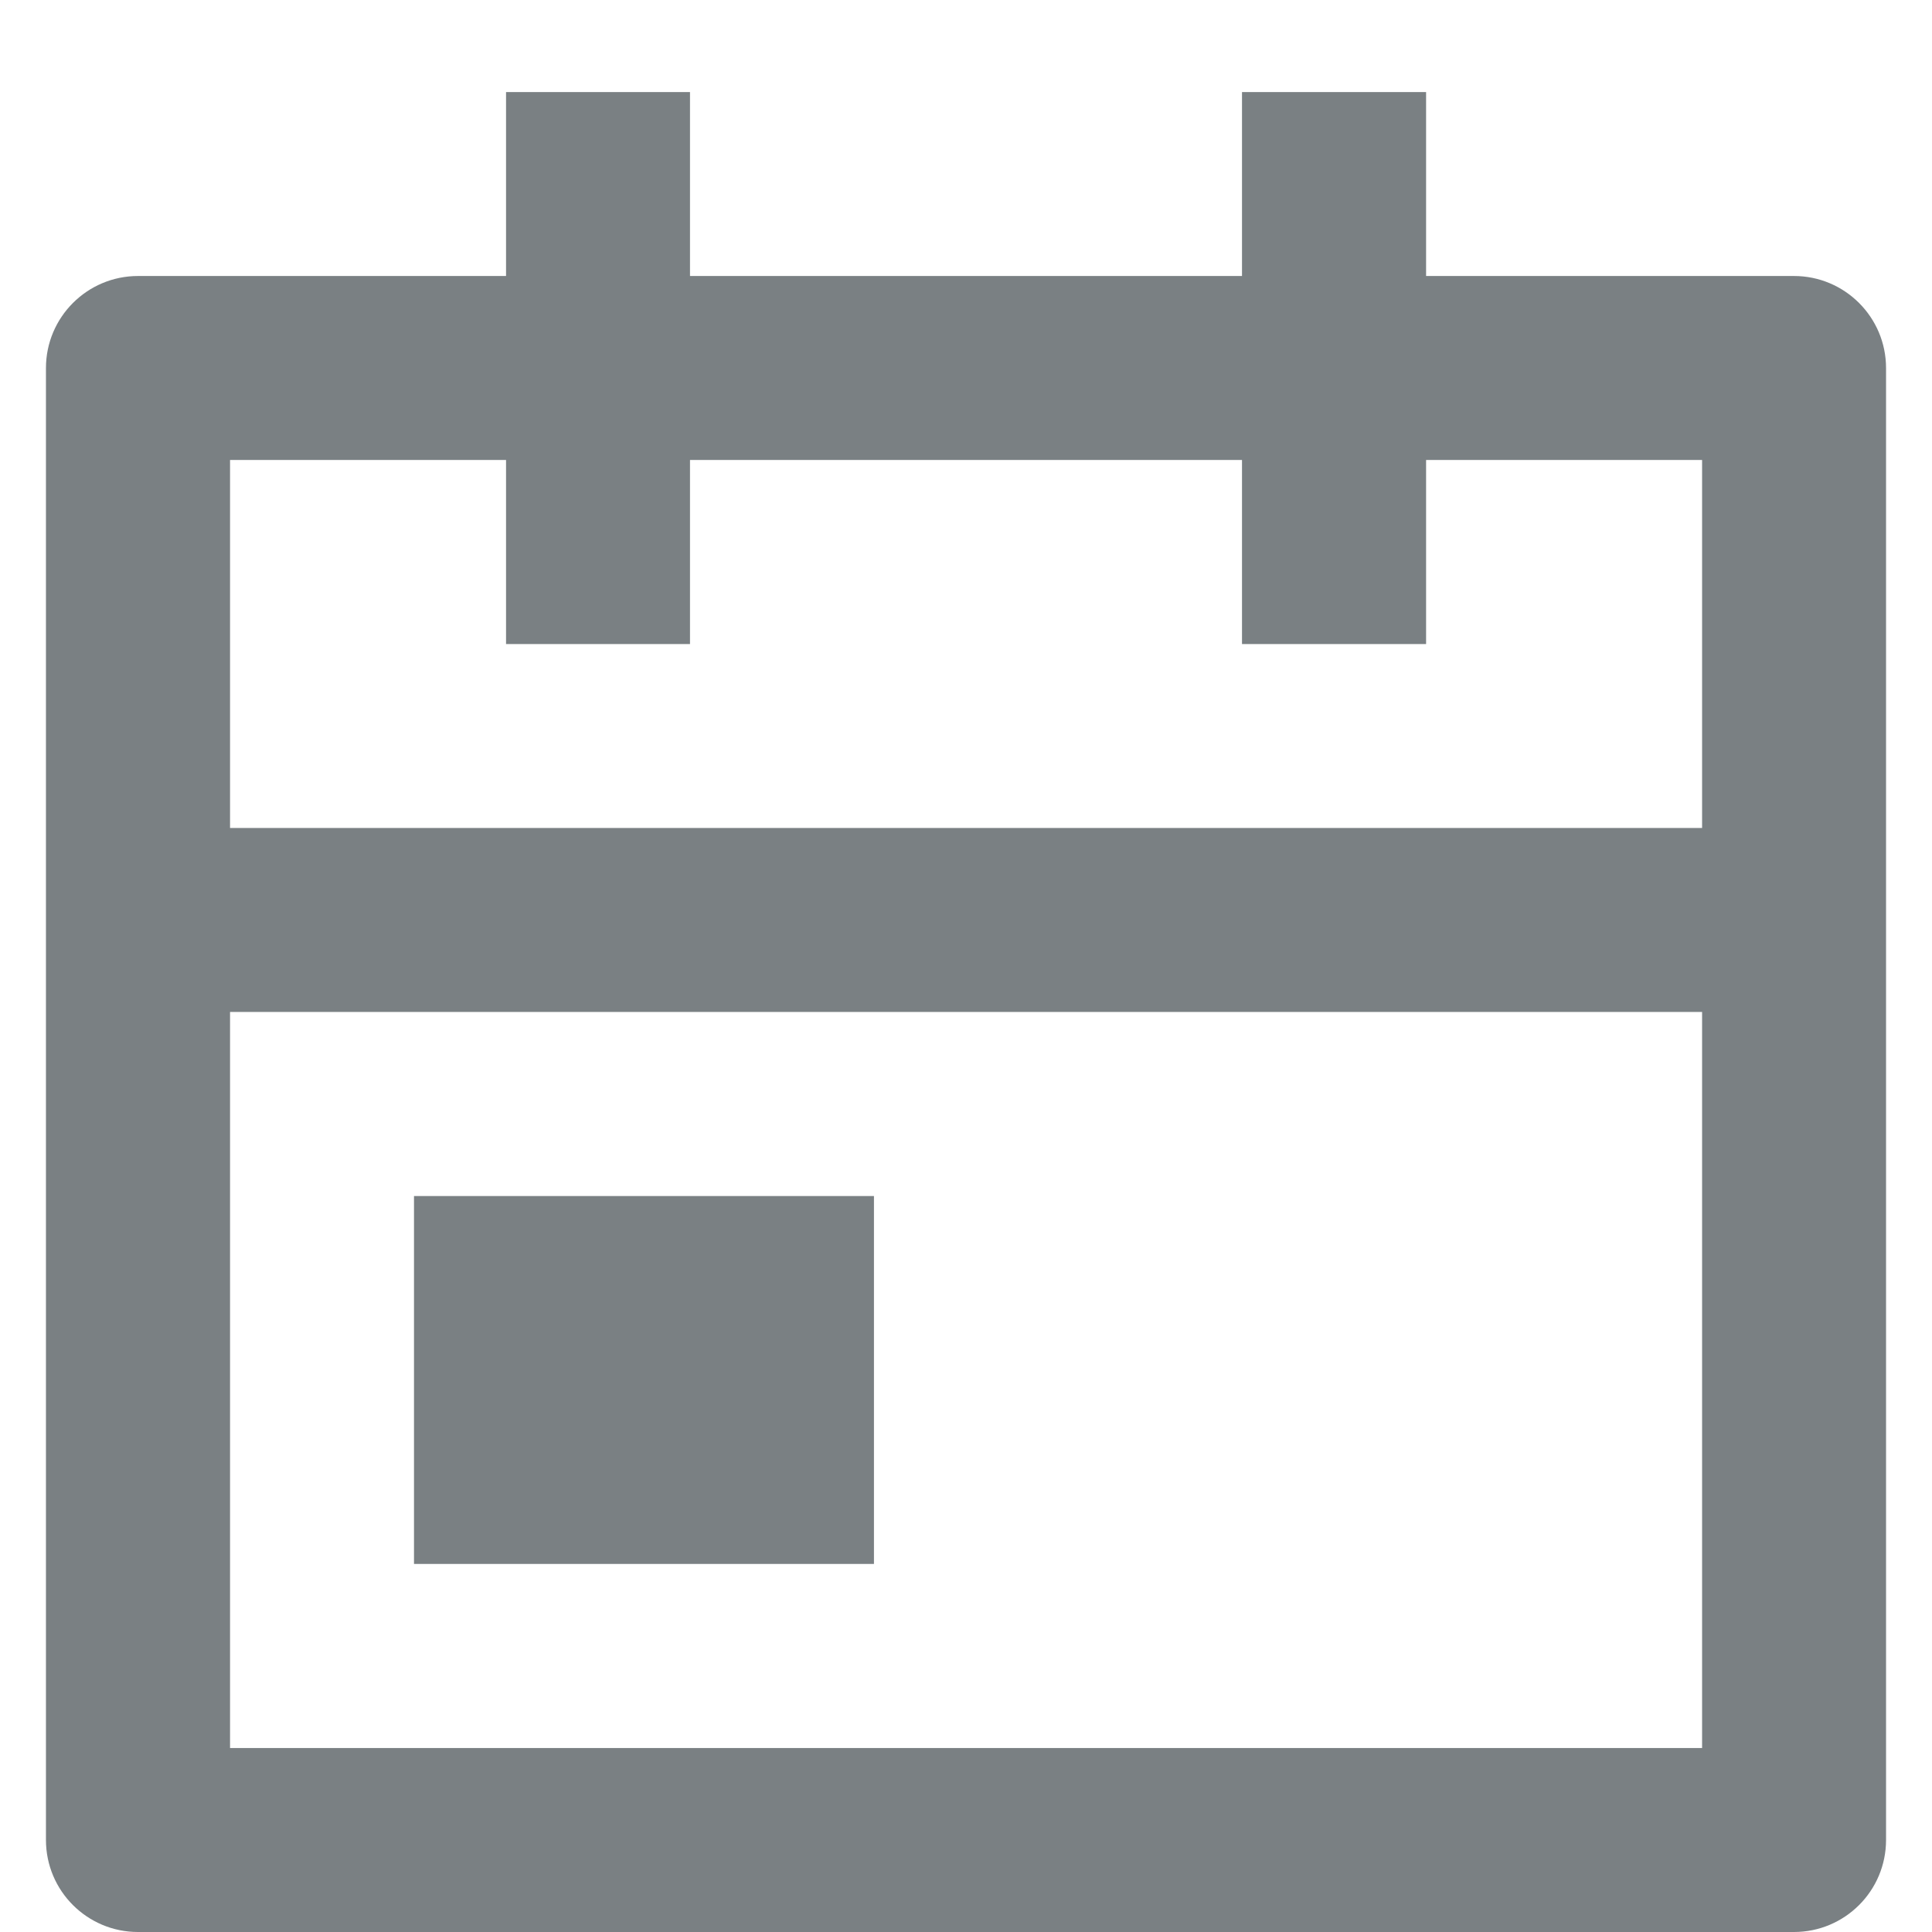 <svg width="14" height="14" viewBox="0 0 14 14" fill="none" xmlns="http://www.w3.org/2000/svg">
<path d="M5 0.667V2H9V0.667H10.334V2H13C13.368 2 13.667 2.299 13.667 2.667V13.333C13.667 13.702 13.368 14 13 14H1C0.632 14 0.333 13.702 0.333 13.333V2.667C0.333 2.299 0.632 2 1 2H3.667V0.667H5ZM12.334 7.333H1.667V12.667H12.334V7.333ZM6.333 8.667V11.333H3V8.667H6.333ZM3.667 3.333H1.667V6H12.334V3.333H10.334V4.667H9V3.333H5V4.667H3.667V3.333Z" fill="#7A8083"/>
</svg>

